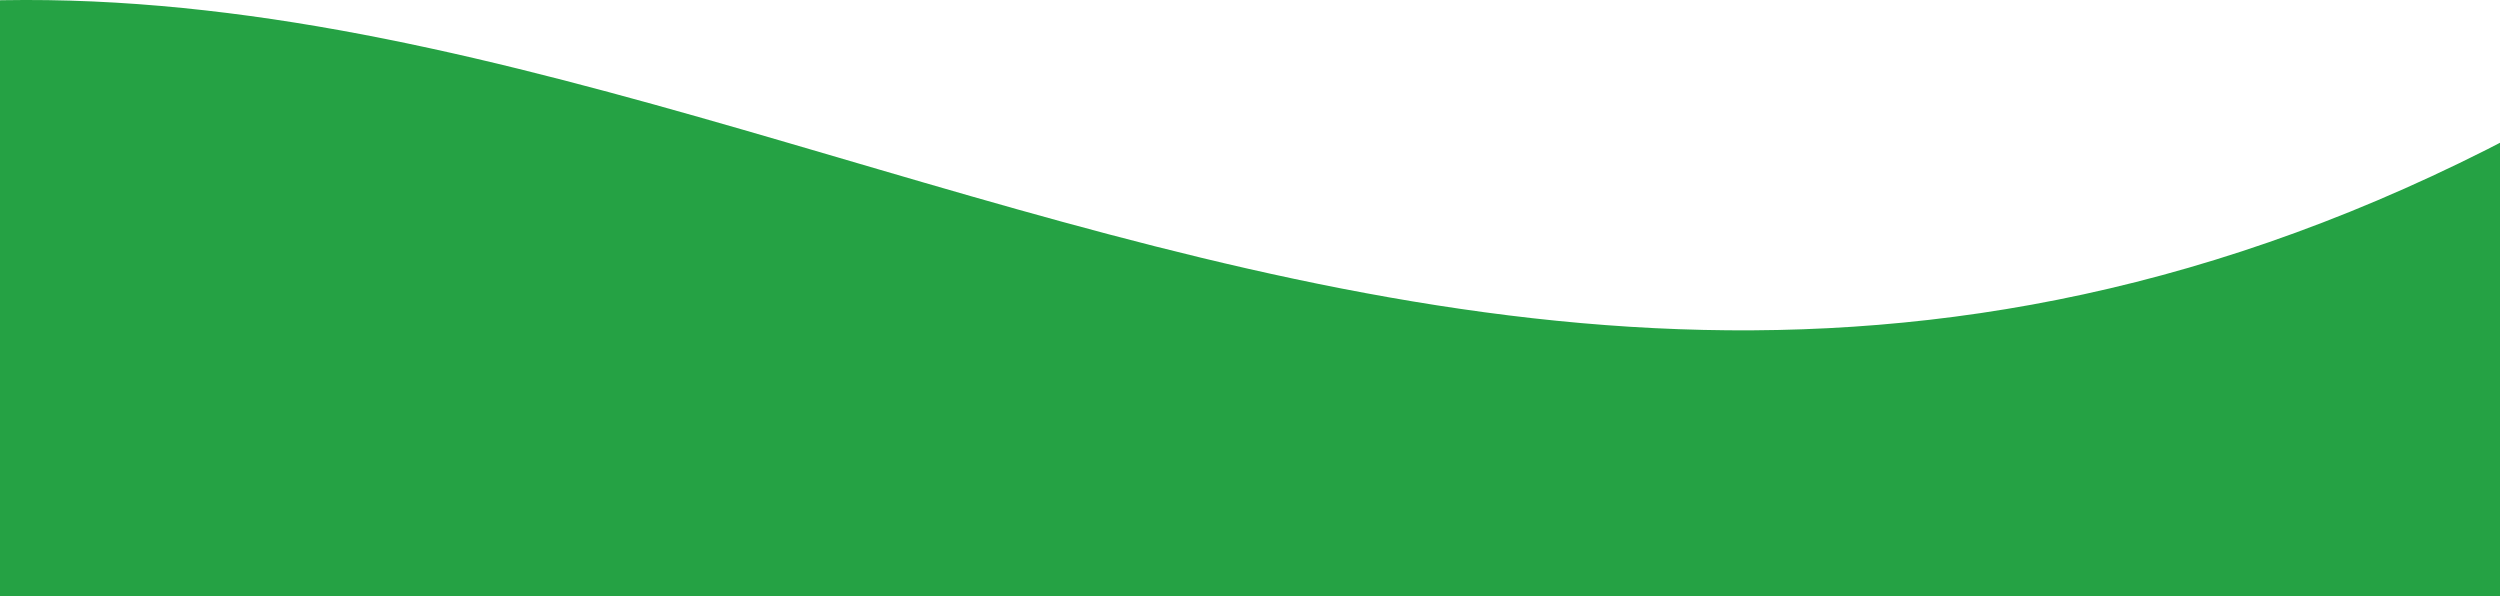 <svg width="390" height="93" viewBox="0 0 390 93" fill="none" xmlns="http://www.w3.org/2000/svg">
<path d="M-75 16.285C81.465 -51.816 213.581 122.522 401.102 16.285V390.076H-75L-75 16.285Z" fill="#25A244"/>
</svg>
